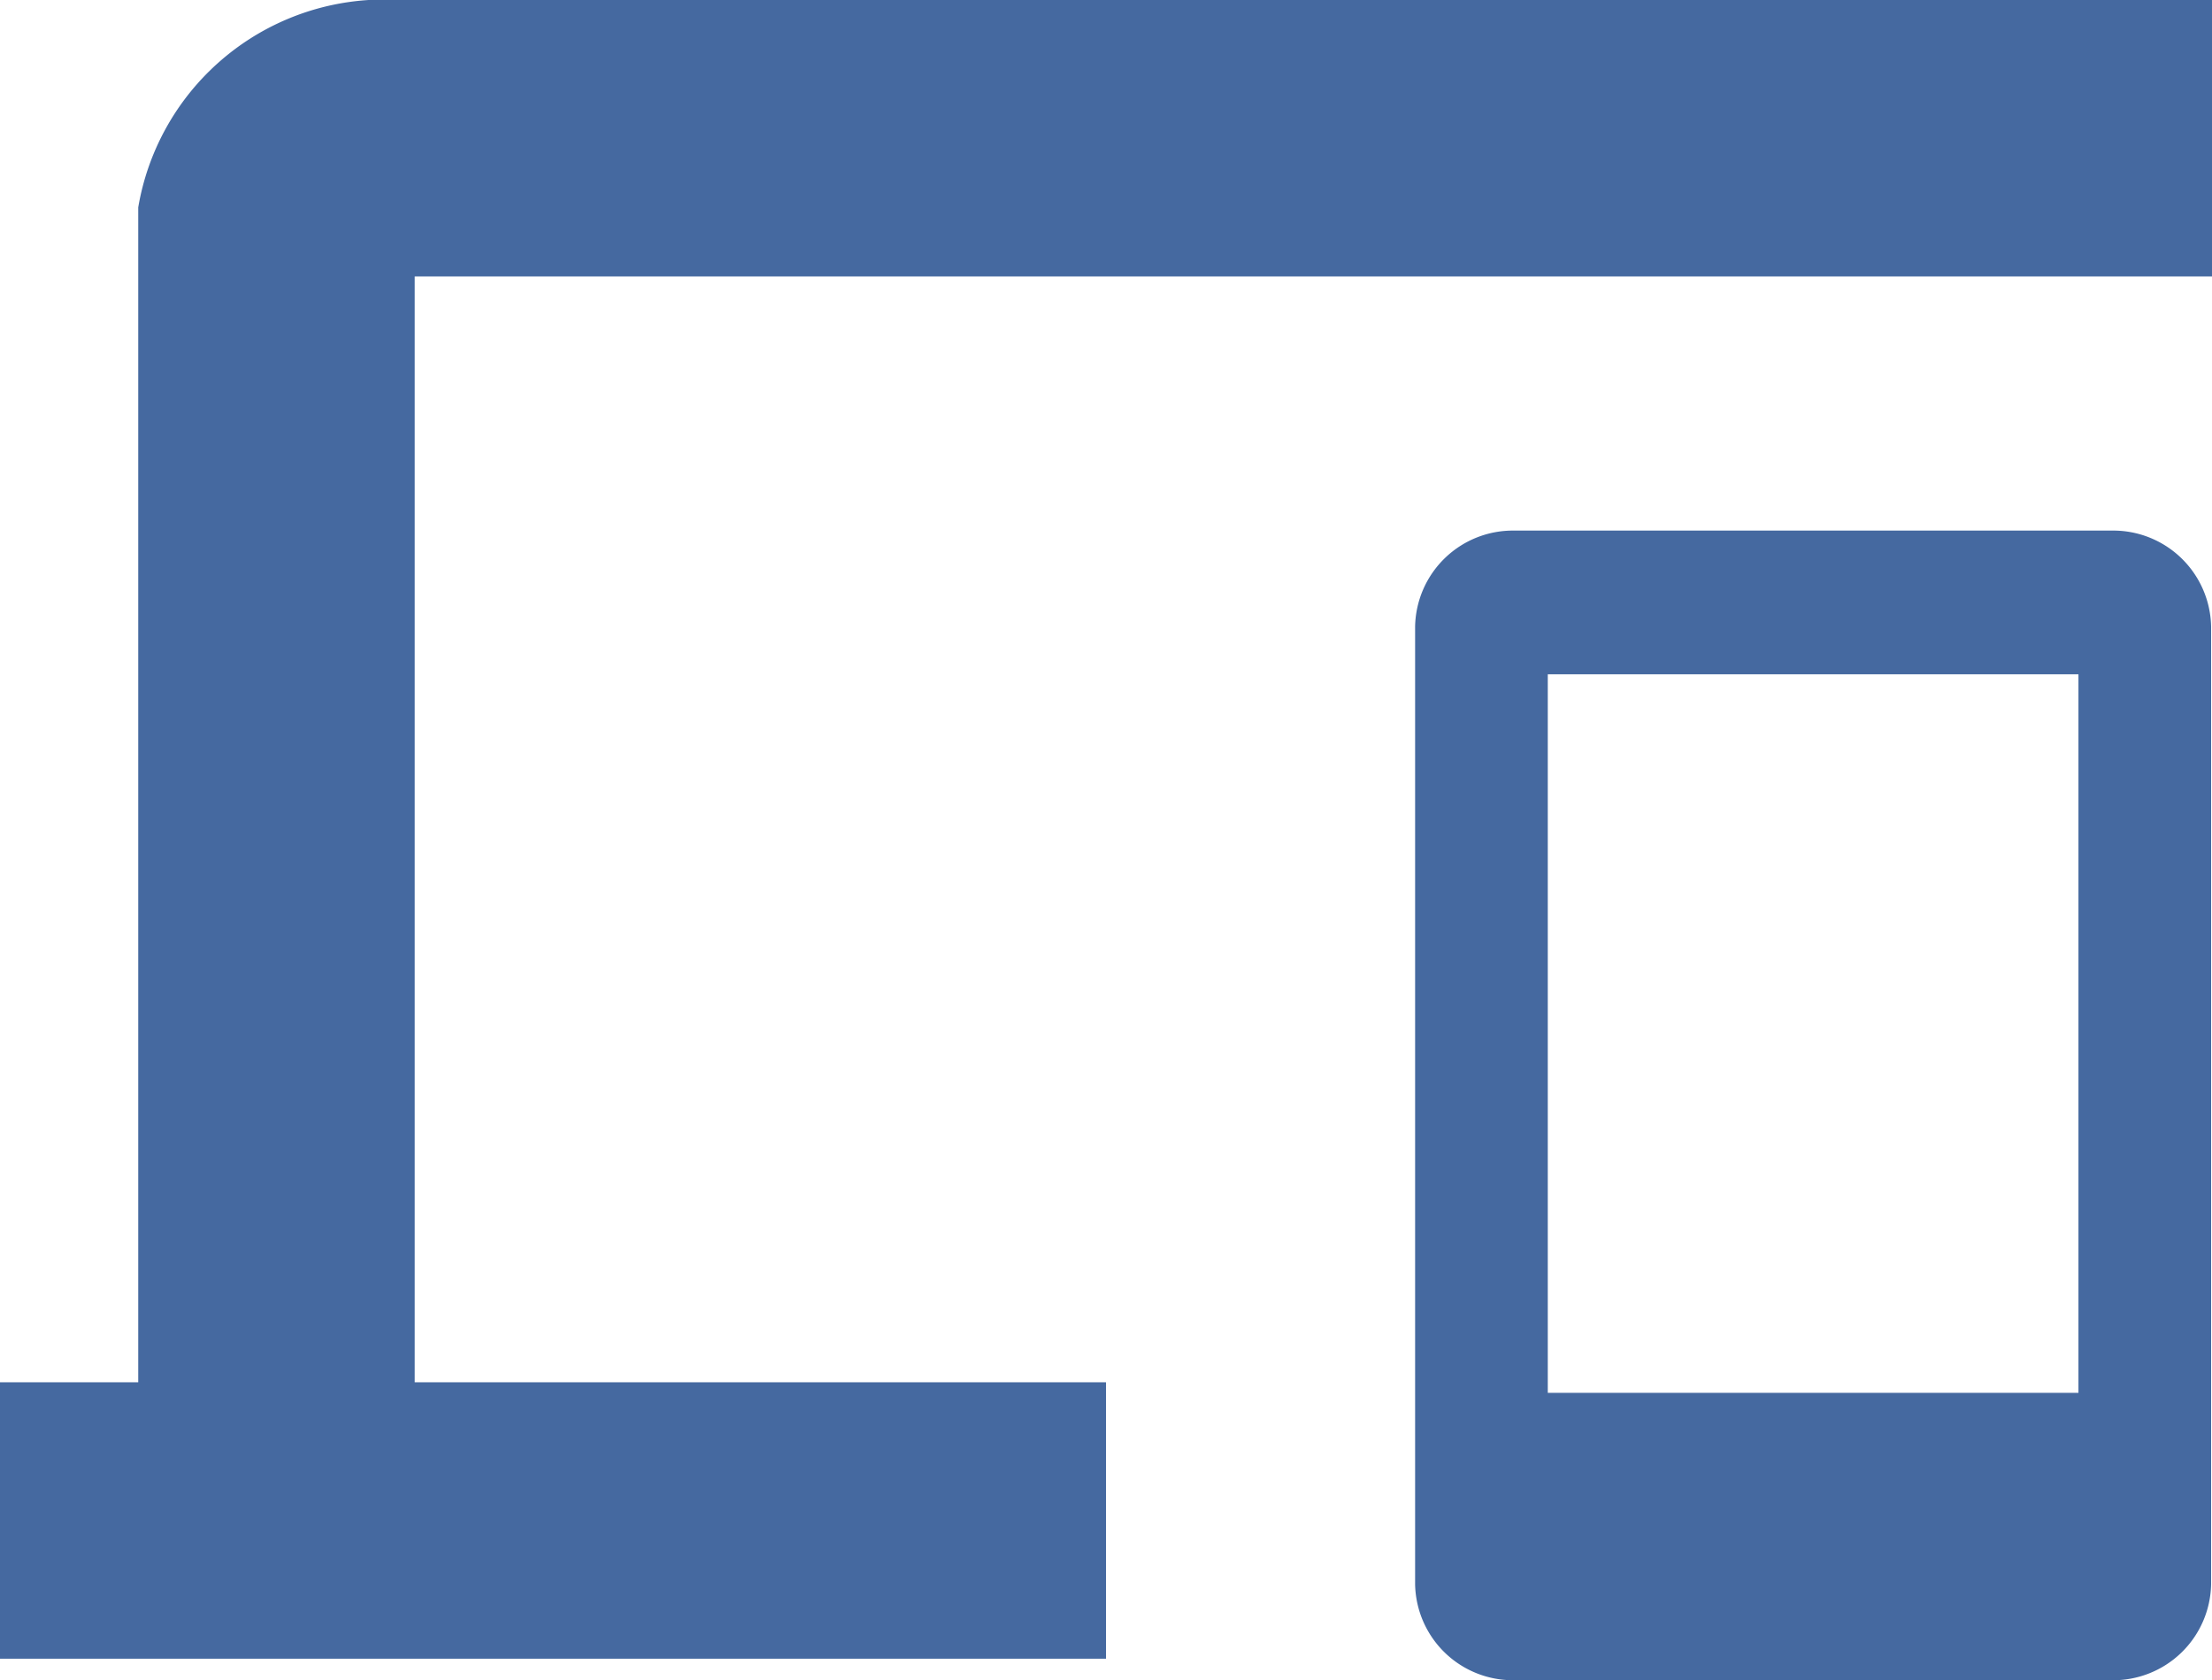 <svg id="Icon_online_services" data-name="Icon / online services" xmlns="http://www.w3.org/2000/svg" width="25.01" height="19" viewBox="0 0 25.01 19">
  <path id="Path" d="M4.689,3.126H25.01V0H4.168A2.822,2.822,0,0,0,1.563,2.345V15.631H0v3.126H12.505V15.631H4.689Z" fill="#4569a0"/>
  <path id="Combined_Shape" data-name="Combined Shape" d="M7.874,13H1.124A1.106,1.106,0,0,1,0,11.916V1.084A1.106,1.106,0,0,1,1.124,0h6.75A1.107,1.107,0,0,1,9,1.084V11.916A1.107,1.107,0,0,1,7.874,13ZM1.5,1.625V9.75h6V1.625Z" transform="translate(16 6)" fill="#4569a0"/>
</svg>
